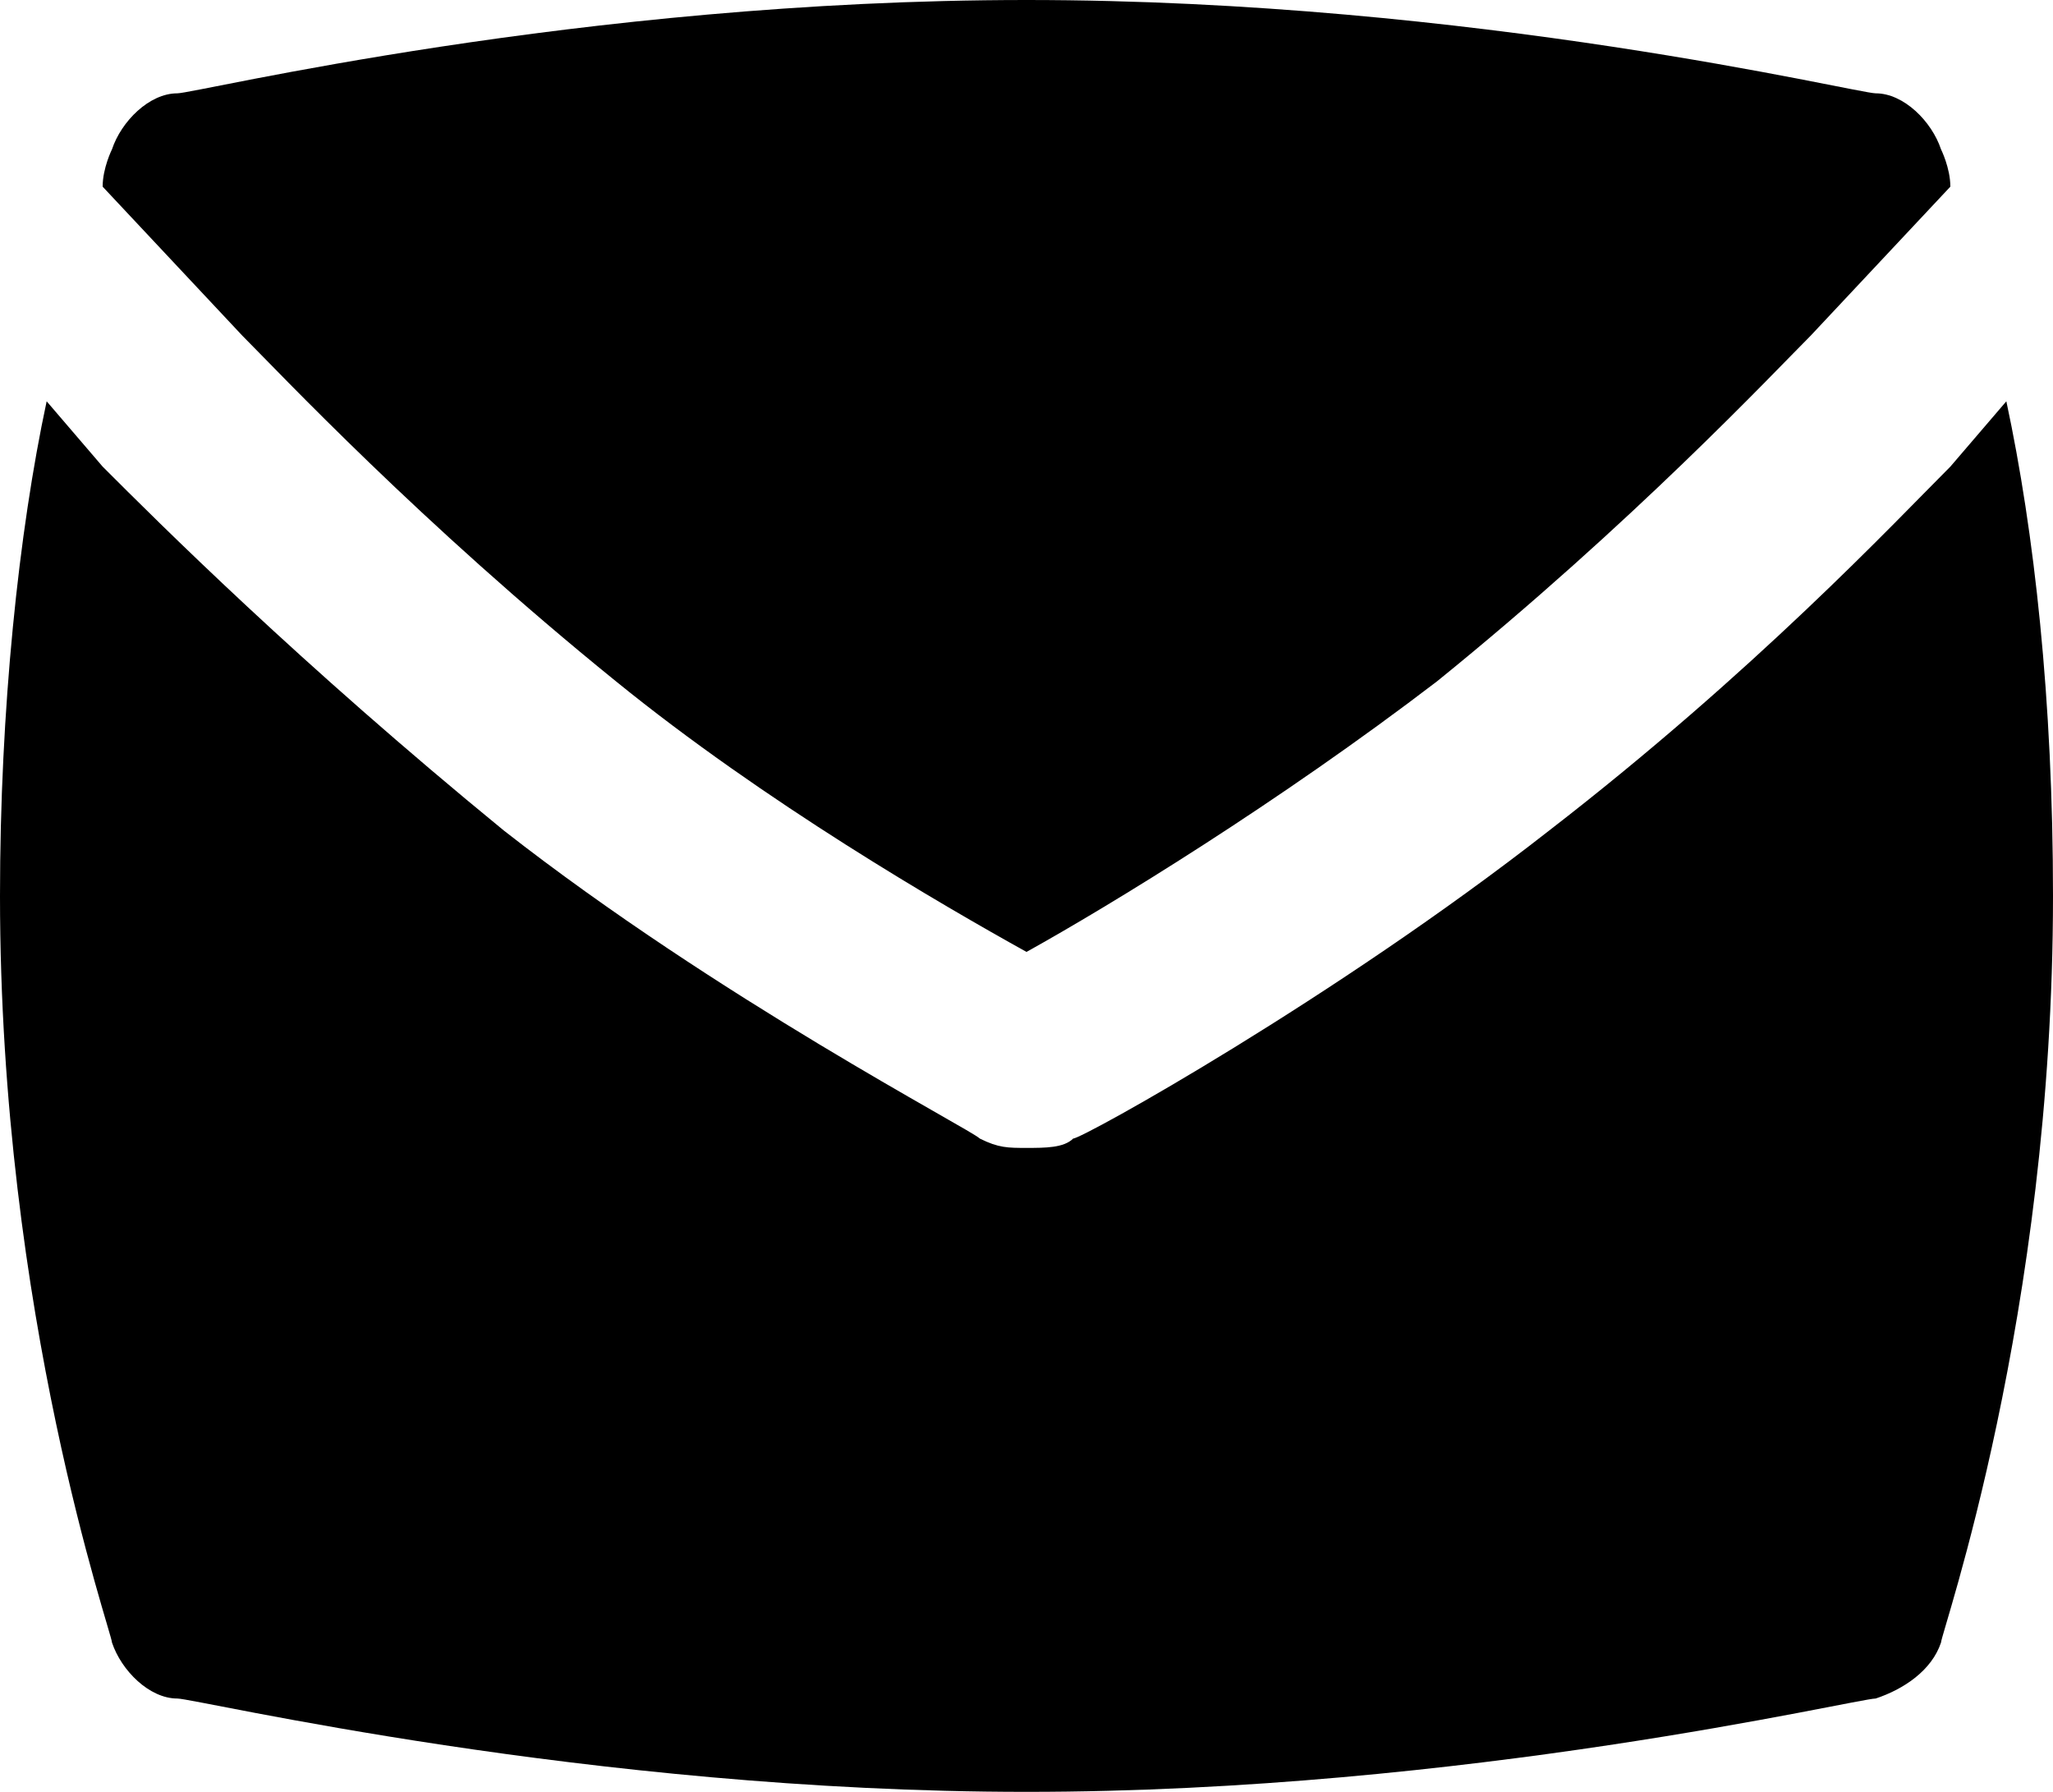 <?xml version="1.0" encoding="UTF-8"?><svg id="a" xmlns="http://www.w3.org/2000/svg" width="22" height="19.2" viewBox="0 0 22 19.2"><path d="M20.9,5c-.6,.6-2.1,2.2-4.3,3.9-2.3,1.8-5,3.3-5.1,3.3-.1,.1-.3,.1-.5,.1s-.3,0-.5-.1c-.1-.1-2.8-1.5-5.1-3.3-2.2-1.8-3.7-3.3-4.3-3.9l-.6-.7c-.3,1.4-.5,3.3-.5,5.3,0,4.5,1.2,7.9,1.2,8,.1,.3,.4,.6,.7,.6,.2,0,4.4,1,9.1,1s8.9-1,9.1-1c.3-.1,.6-.3,.7-.6,0-.1,1.2-3.5,1.2-8,0-2.1-.2-3.9-.5-5.3l-.6,.7h0Z" /><path d="M2.6,3.6c.4,.4,1.9,2,4,3.7,1.6,1.3,3.5,2.4,4.4,2.9,.9-.5,2.7-1.6,4.4-2.9,2.1-1.7,3.6-3.3,4-3.7l1.5-1.6c0-.2-.1-.4-.1-.4-.1-.3-.4-.6-.7-.6-.2,0-4.3-1-9.1-1S2.1,1,1.9,1c-.3,0-.6,.3-.7,.6,0,0-.1,.2-.1,.4l1.5,1.6h0Z" /></svg>